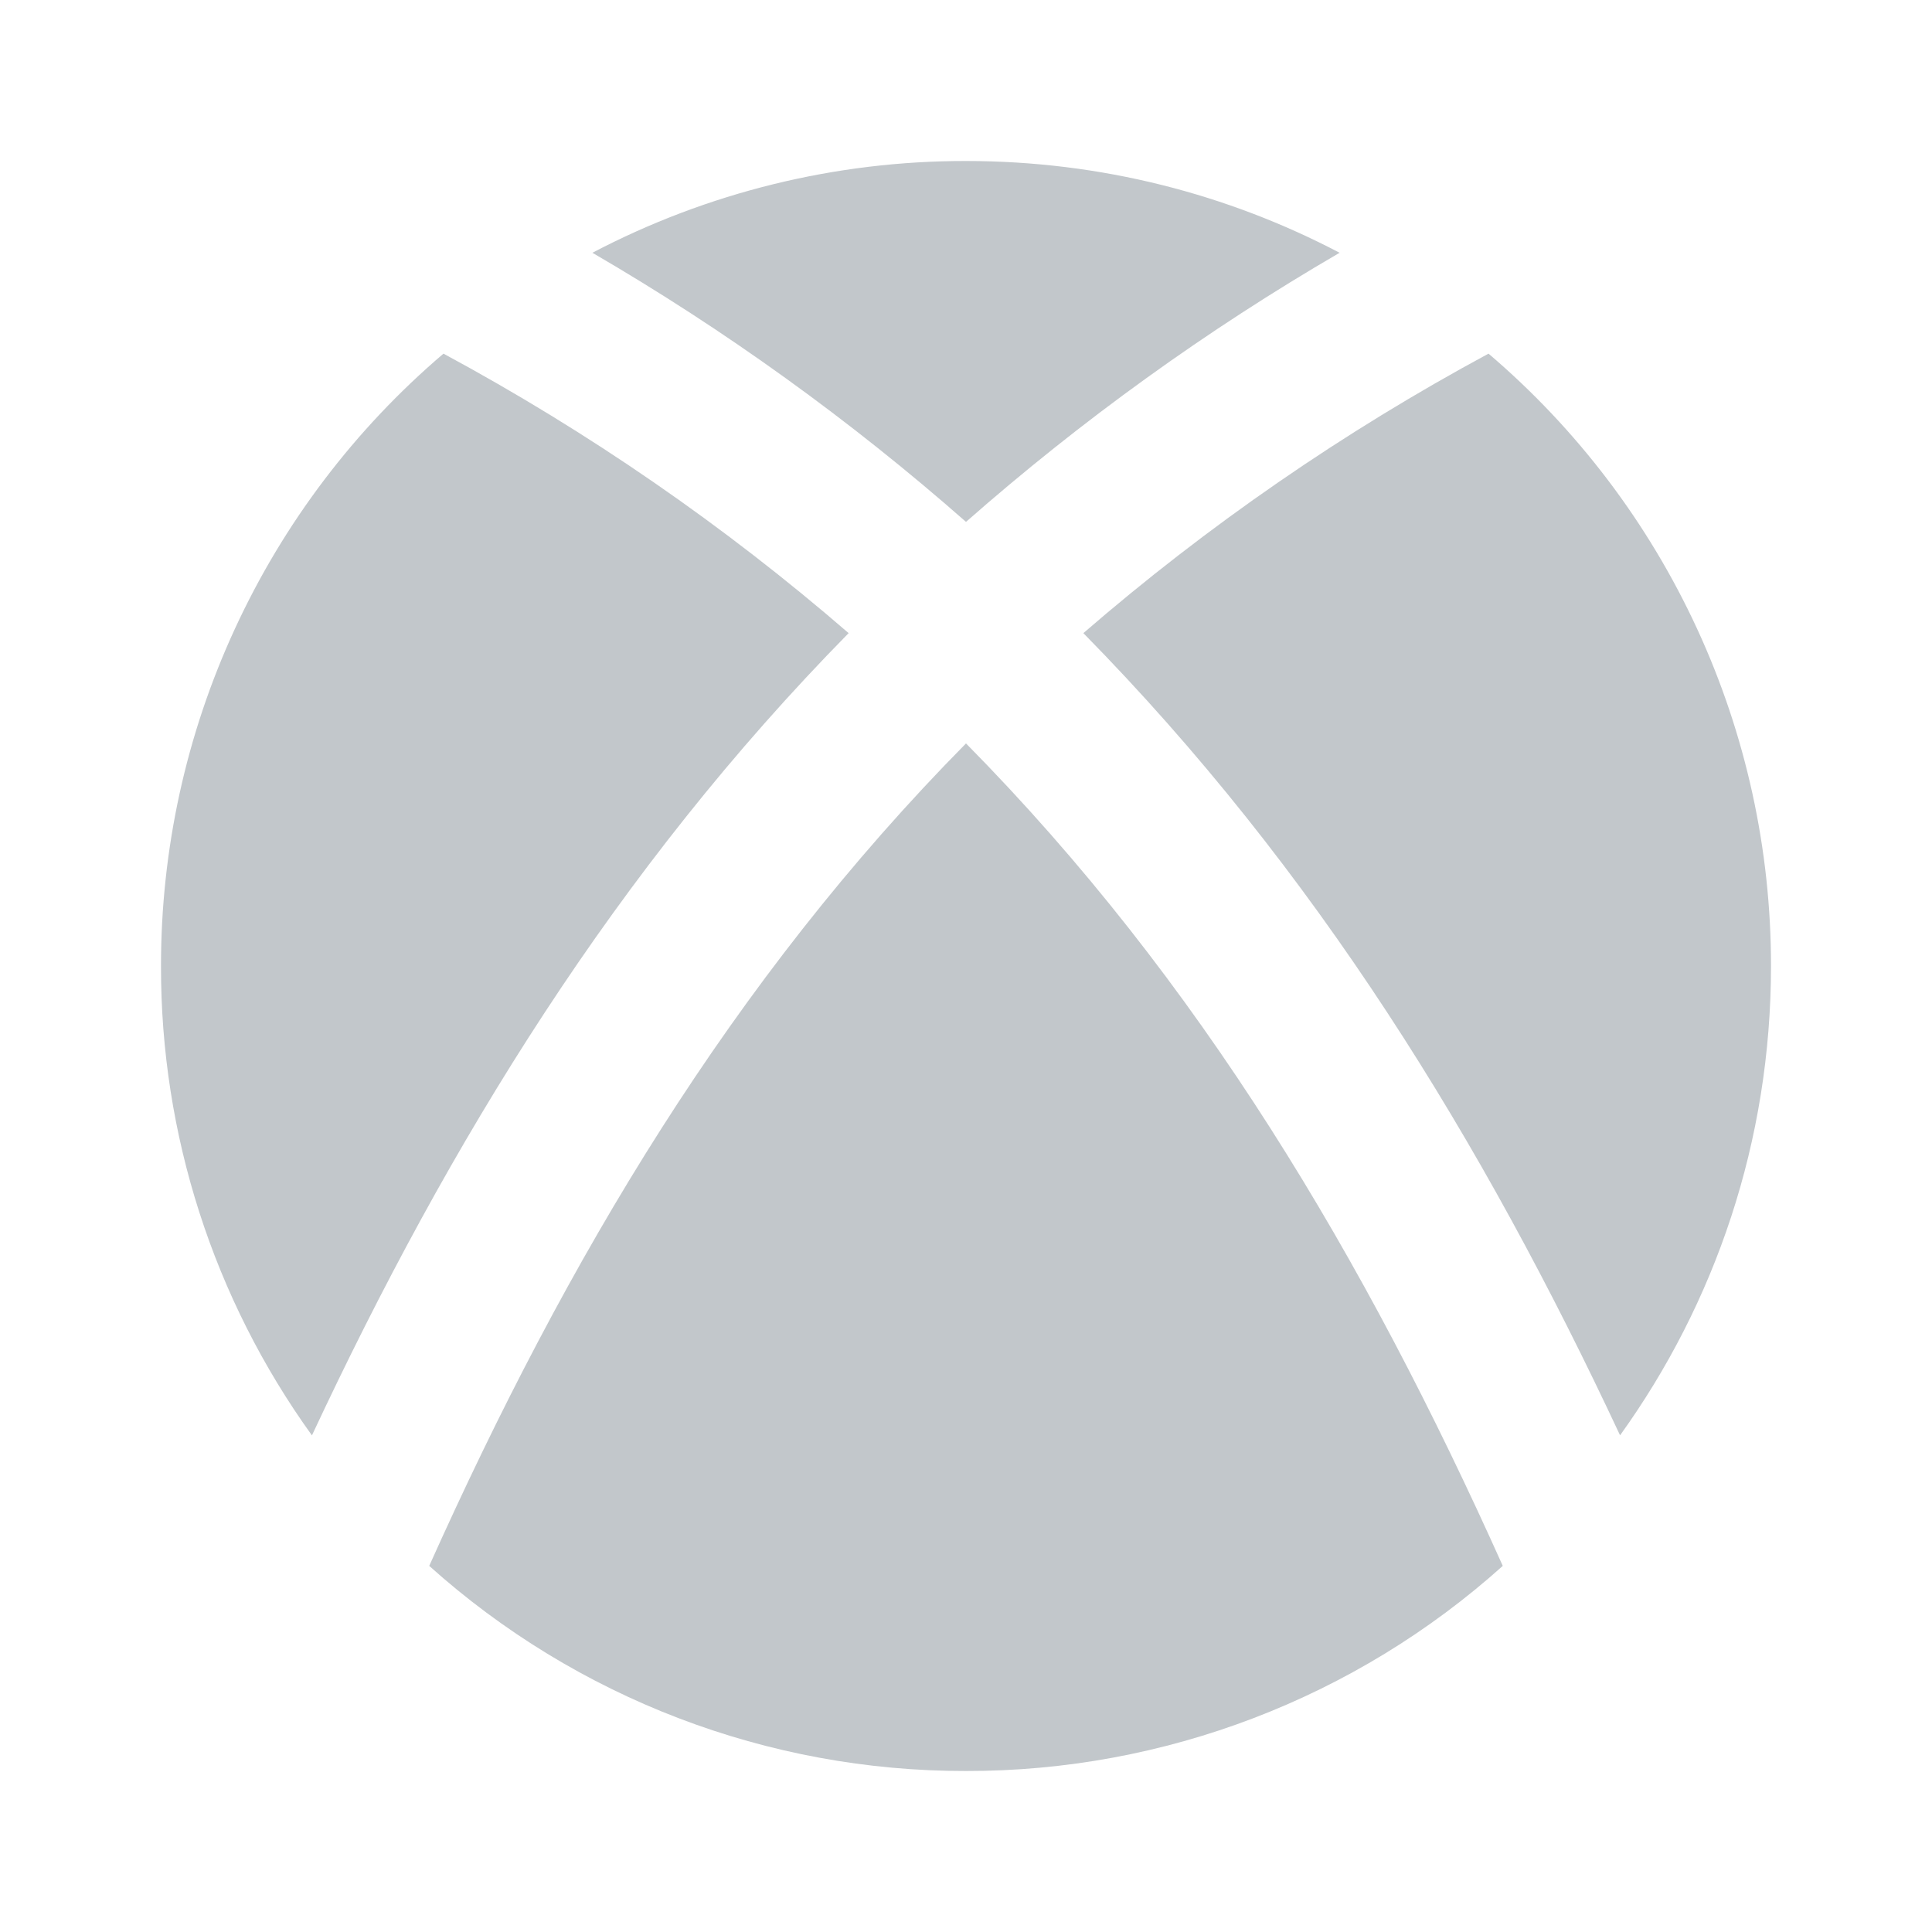 <svg width="24" height="24" viewBox="0 0 24 24" fill="none" xmlns="http://www.w3.org/2000/svg">
<path d="M12 9.235C14.907 12.181 16.956 15.635 18.668 19.452C16.837 21.096 14.461 22.004 12 22C9.539 22.004 7.164 21.096 5.332 19.452C7.044 15.635 9.092 12.181 12 9.235ZM5.509 4.393C7.308 5.363 8.996 6.527 10.542 7.865C7.656 10.799 5.582 14.179 3.875 17.831C2.652 16.133 1.996 14.092 2 12C1.999 10.553 2.312 9.124 2.918 7.811C3.524 6.497 4.408 5.331 5.509 4.393ZM18.491 4.393C19.592 5.331 20.476 6.497 21.082 7.811C21.688 9.124 22.001 10.553 22 12C22 14.176 21.305 16.19 20.125 17.83C18.418 14.179 16.344 10.8 13.458 7.865C15.004 6.527 16.692 5.363 18.491 4.393ZM12 2C13.675 2 15.254 2.412 16.641 3.14C14.989 4.101 13.435 5.221 12 6.483C10.565 5.221 9.011 4.101 7.359 3.14C8.791 2.389 10.383 1.998 12 2Z" fill="#C2C7CB"/>
</svg>
